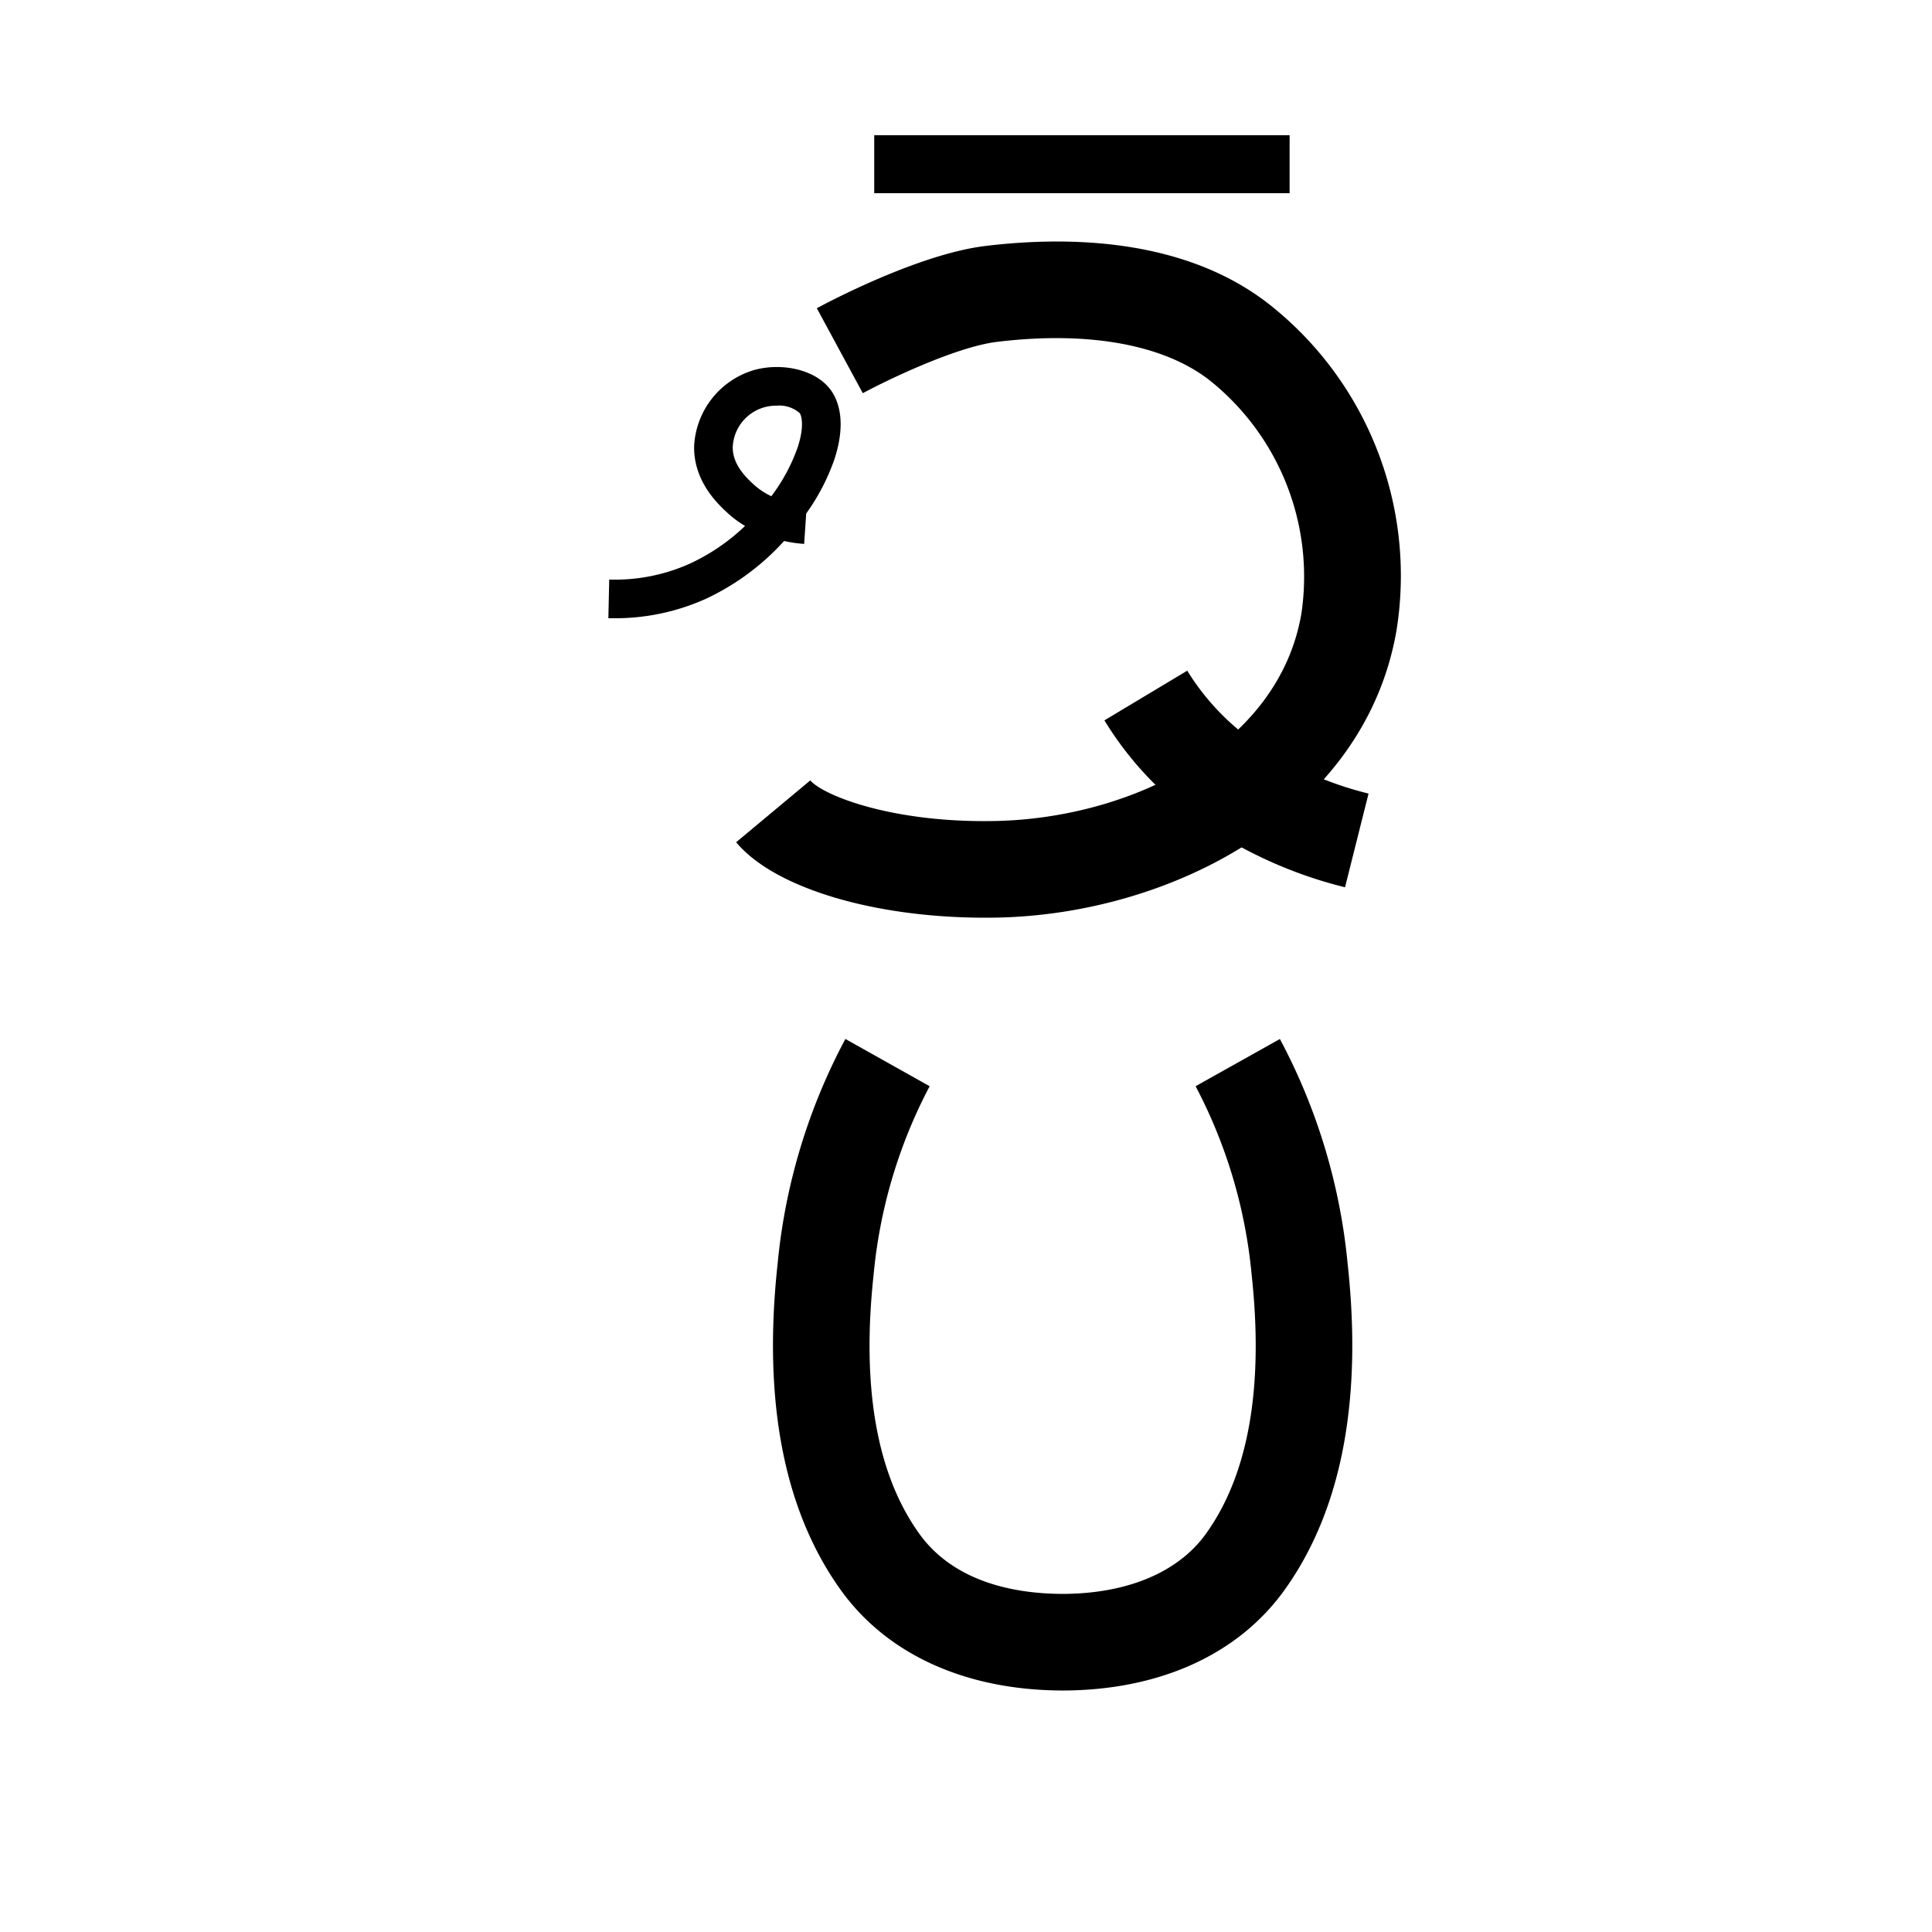 <svg data-name="Yololqiloli itik" xmlns="http://www.w3.org/2000/svg" viewBox="0 0 200 200"><title>g</title><path d="M110.093,175h-.18c-9.977-.044-18.101-3.74-22.889-10.42-5.872-8.193-8.068-19.538-6.529-33.72a61.703,61.703,0,0,1,7.02-23.307l8.722,4.893A52.157,52.157,0,0,0,90.437,131.941c-1.266,11.659.32,20.681,4.715,26.813C98.829,163.884,105.237,164.986,110.002,165c6.708-.02,11.979-2.235,14.851-6.244,4.396-6.138,5.982-15.159,4.716-26.815a52.253,52.253,0,0,0-5.801-19.497l8.725-4.887a61.806,61.806,0,0,1,7.018,23.303c1.54,14.177-.655,25.521-6.526,33.719-4.784,6.681-12.909,10.378-22.891,10.422Z"/><rect x="90.5" y="14" width="43" height="6"/><path d="M101.983,95c-11.569,0-21.842-3.092-25.778-7.811l7.679-6.405c1.257,1.506,8.315,4.401,19.003,4.208,14.036-.23,29.478-7.68,31.832-21.473a26.011,26.011,0,0,0-9.451-24.112c-4.743-3.737-12.574-5.167-22.052-4.018-4.292.519-11.489,4.013-13.9,5.315l-4.758-8.795c1.056-.572,10.515-5.607,17.457-6.447,8.587-1.037,20.665-.824,29.441,6.091a35.788,35.788,0,0,1,13.12,33.649c-3.271,19.164-23.366,29.492-41.525,29.79C102.695,94.997,102.338,95,101.983,95Z"/><path d="M139.237,91.85a45.291,45.291,0,0,1-14.888-6.692,34.976,34.976,0,0,1-10.021-10.586l8.576-5.144a25.047,25.047,0,0,0,7.195,7.548,35.206,35.206,0,0,0,11.573,5.174Z"/><path d="M63.547,64c-.189,0-.379-.002-.569-.006l.089-3.999a18.896,18.896,0,0,0,8.309-1.631,20.943,20.943,0,0,0,5.752-3.919,10.959,10.959,0,0,1-1.885-1.41c-.946-.884-3.459-3.234-3.387-6.852a8.664,8.664,0,0,1,6.276-7.896c2.887-.776,6.732-.033,8.166,2.554.943,1.702.966,4.036.065,6.75a22.09,22.09,0,0,1-2.906,5.569l-.212,3.144a13.799,13.799,0,0,1-2.077-.3,25.4,25.4,0,0,1-8.147,6.007A22.852,22.852,0,0,1,63.547,64Zm16.835-22.004a4.482,4.482,0,0,0-4.528,4.266c-.037,1.834,1.42,3.196,2.12,3.85a7.353,7.353,0,0,0,1.875,1.256,18.685,18.685,0,0,0,2.718-5.037c.607-1.832.519-3.036.233-3.552A3.195,3.195,0,0,0,80.382,41.996Z"/></svg>